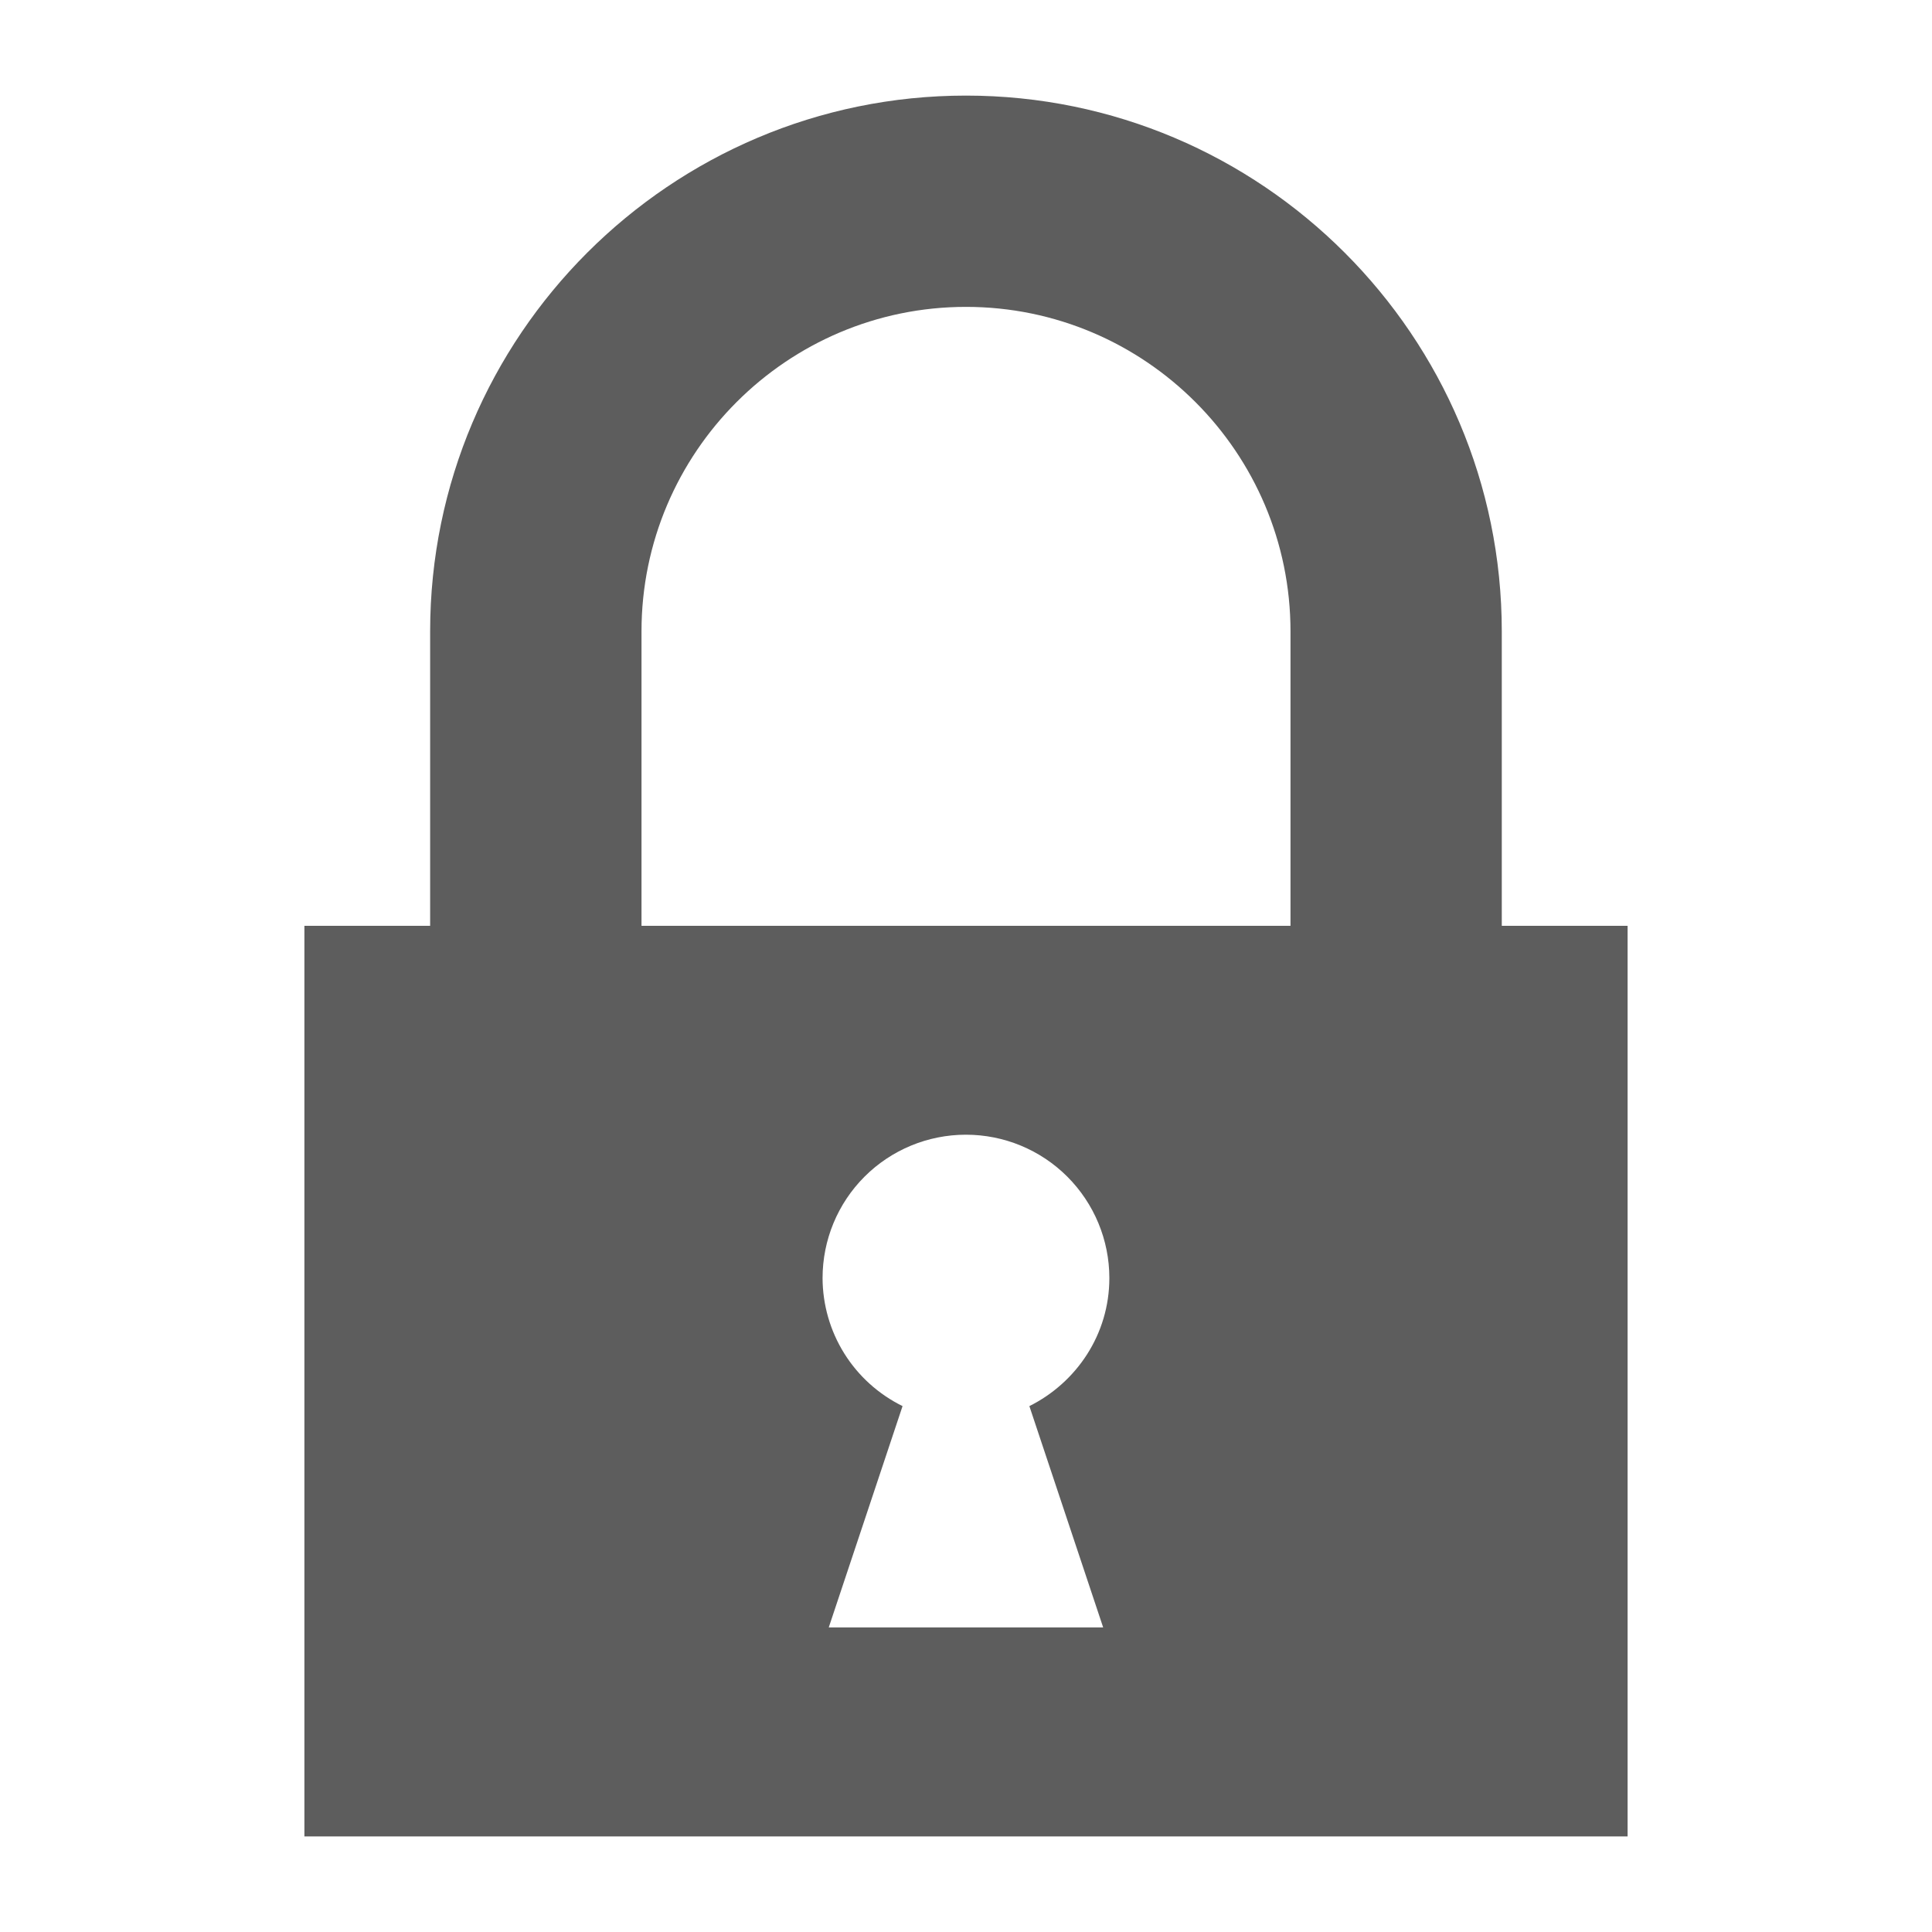 <svg width="25" height="25" viewBox="0 0 25 25" fill="none" xmlns="http://www.w3.org/2000/svg">
<path d="M19.433 11.98V8.17C19.433 4.347 16.324 1.237 12.5 1.237C8.676 1.237 5.566 4.346 5.566 8.17V11.98H3.939V23.763H21.061V11.98H19.433ZM8.301 8.17C8.301 5.855 10.184 3.971 12.5 3.971C14.816 3.971 16.699 5.854 16.699 8.17V11.98H8.301V8.17ZM14.275 21.059H10.724L11.679 18.195C11.369 18.042 11.108 17.807 10.925 17.514C10.742 17.221 10.645 16.883 10.644 16.538C10.644 16.046 10.839 15.574 11.187 15.226C11.535 14.878 12.007 14.683 12.499 14.683C12.991 14.683 13.463 14.878 13.811 15.226C14.159 15.574 14.355 16.046 14.355 16.538C14.355 17.266 13.931 17.89 13.32 18.195L14.275 21.059Z" fill="#5D5D5D"/>
</svg>
